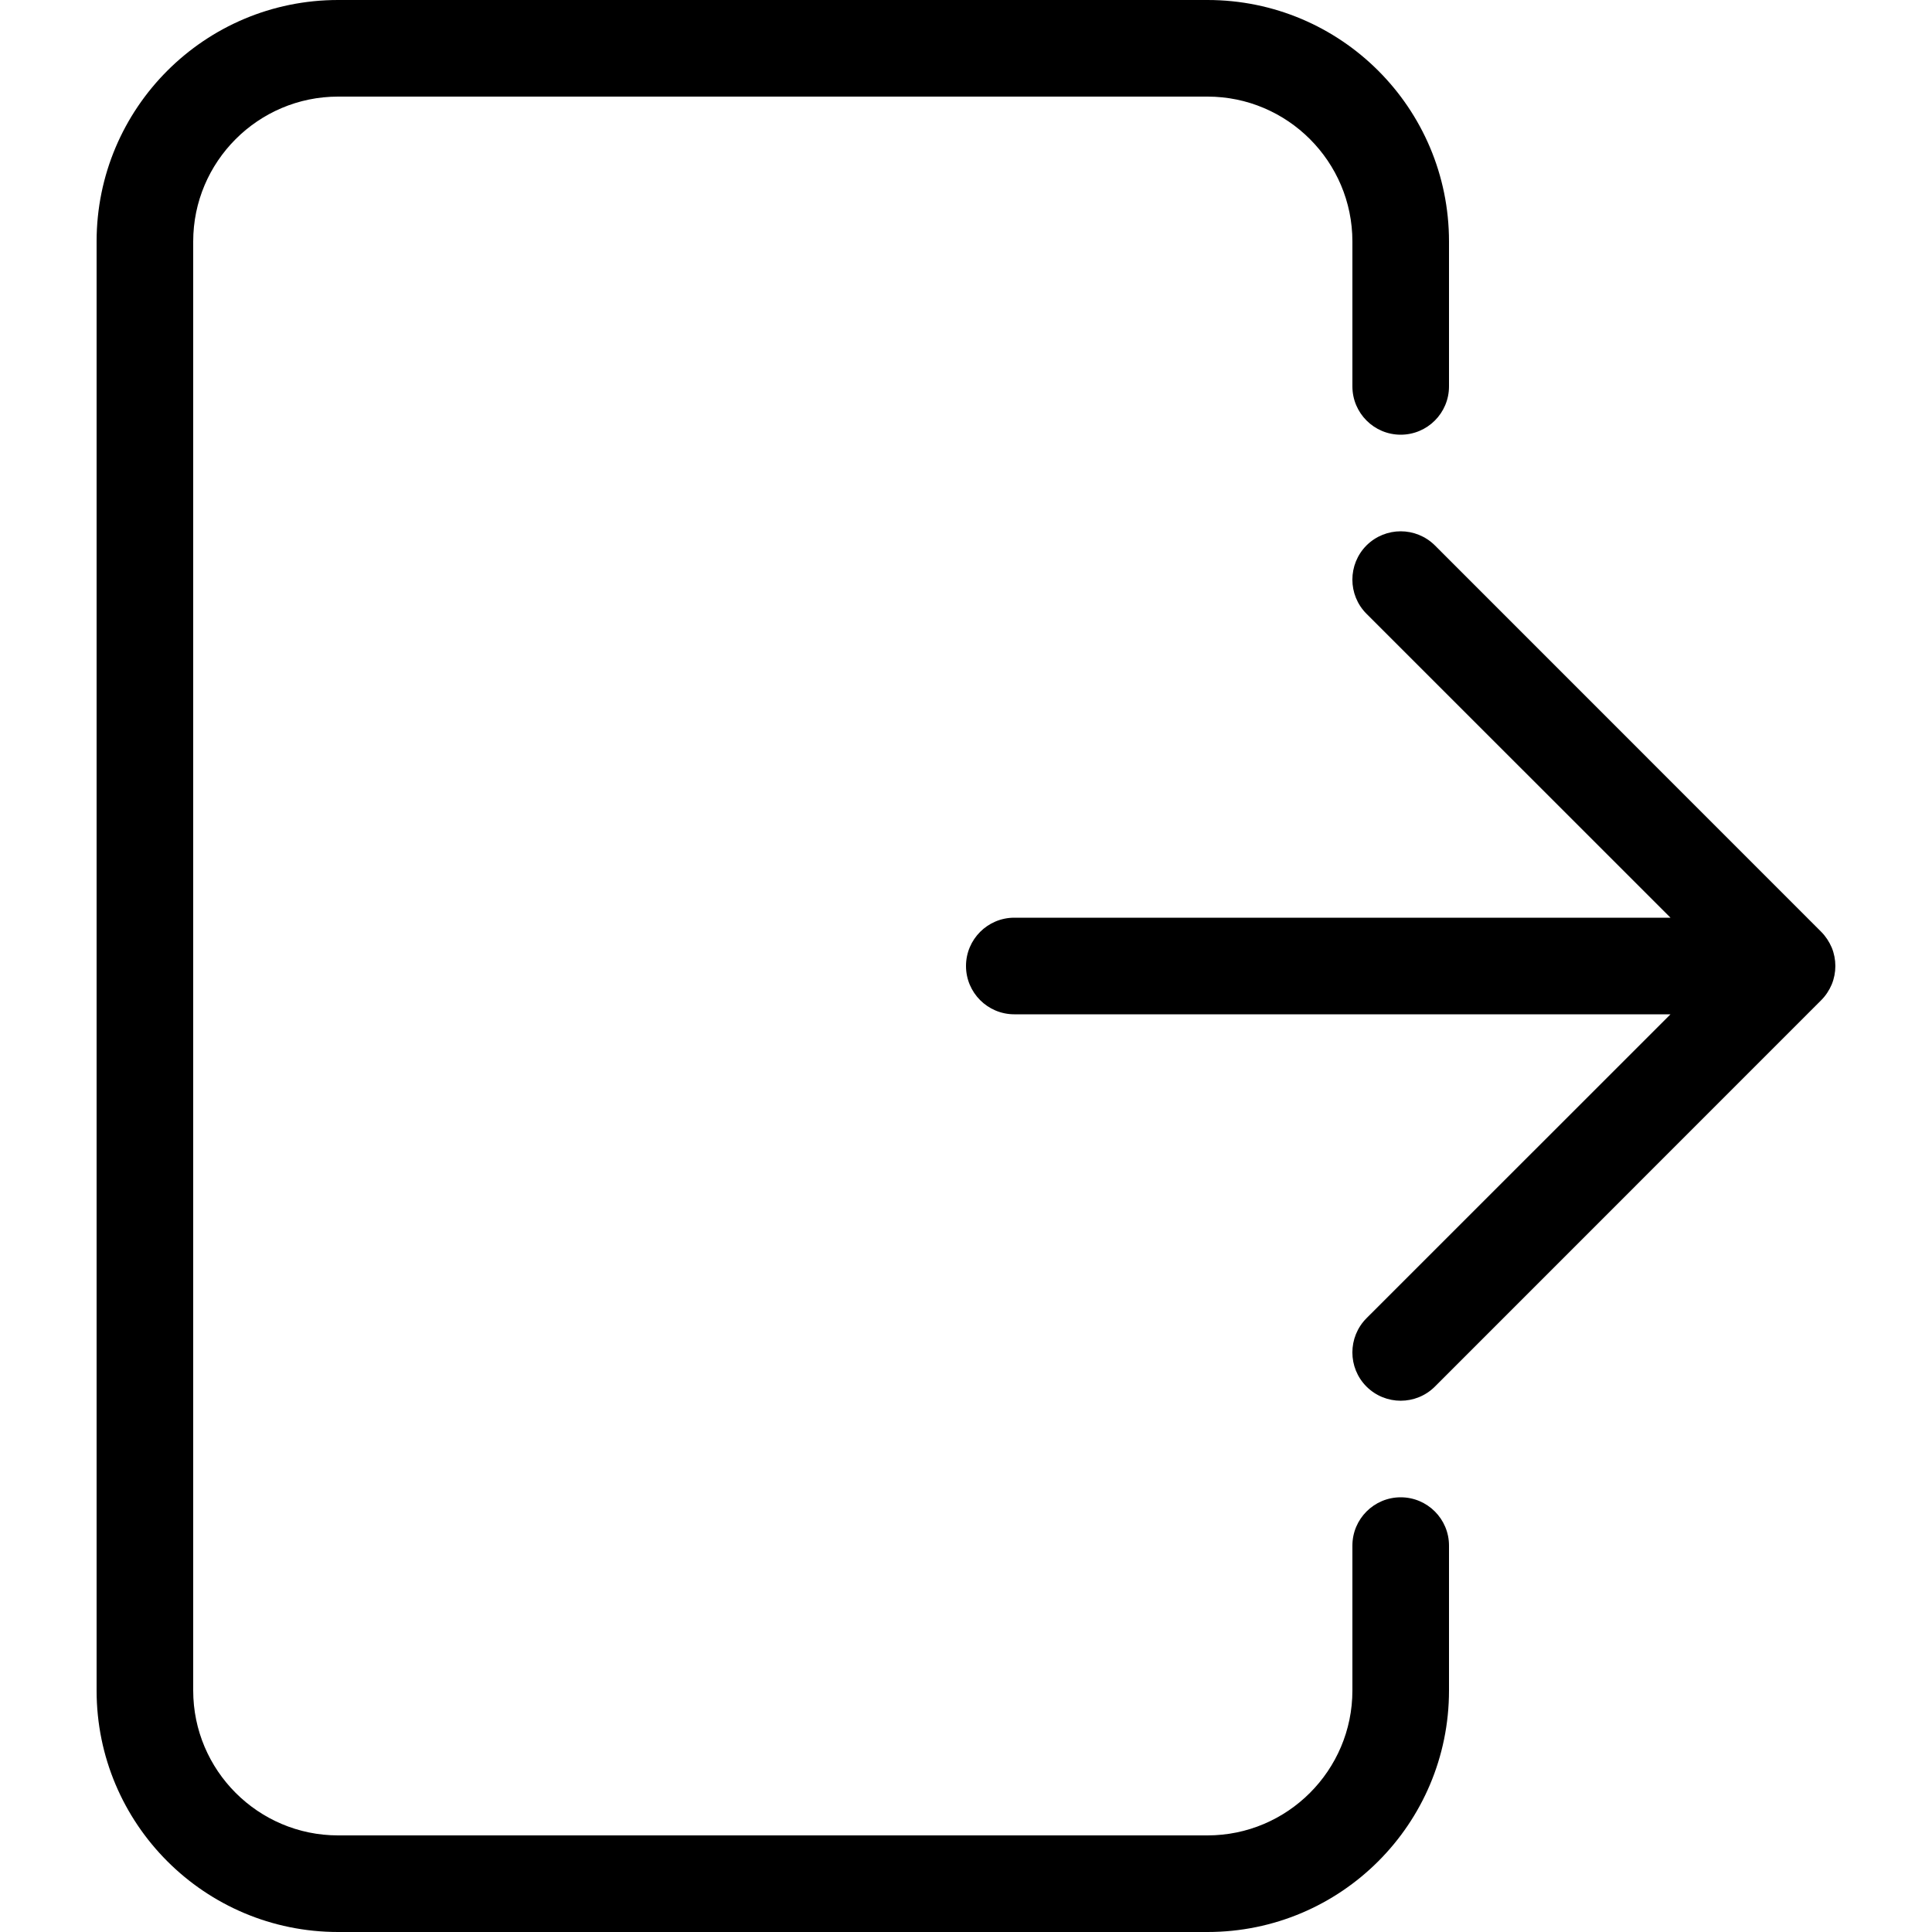 <svg width="20" height="20" viewBox="0 0 20 20" xmlns="http://www.w3.org/2000/svg"><title>meetings/exit-room_20</title><path d="M15 2.5C15 1.119 13.881 0 12.5 0l-9 0C2.119 0 1 1.119 1 2.5l0 15C1 18.881 2.119 20 3.5 20l9 0c1.381 0 2.5-1.119 2.5-2.5l0-1.5c0-.276-.224-.5-.5-.5-.276 0-.5.224-.5.5l0 1.5c0 .827-.673 1.5-1.5 1.5l-9 0c-.827 0-1.5-.673-1.5-1.5l0-15C2 1.673 2.673 1 3.5 1l9 0c.827 0 1.5.673 1.5 1.5L14 4c0 .276.224.5.5.5.276 0 .5-.224.5-.5l0-1.5zm-.854 3.146c-.195.196-.195.513 0 .708l3.147 3.146-6.793 0c-.276 0-.5.224-.5.5 0 .276.224.5.5.5l6.793 0-3.147 3.146c-.195.196-.195.513 0 .708.196.195.512.195.708 0l3.999-4c.046-.046.083-.102.109-.163.05-.122.05-.26 0-.382-.026-.06-.063-.117-.109-.163l-3.999-4c-.098-.097-.226-.146-.354-.146-.128 0-.256.049-.354.146z" fill="#000" fill-rule="evenodd"/></svg>